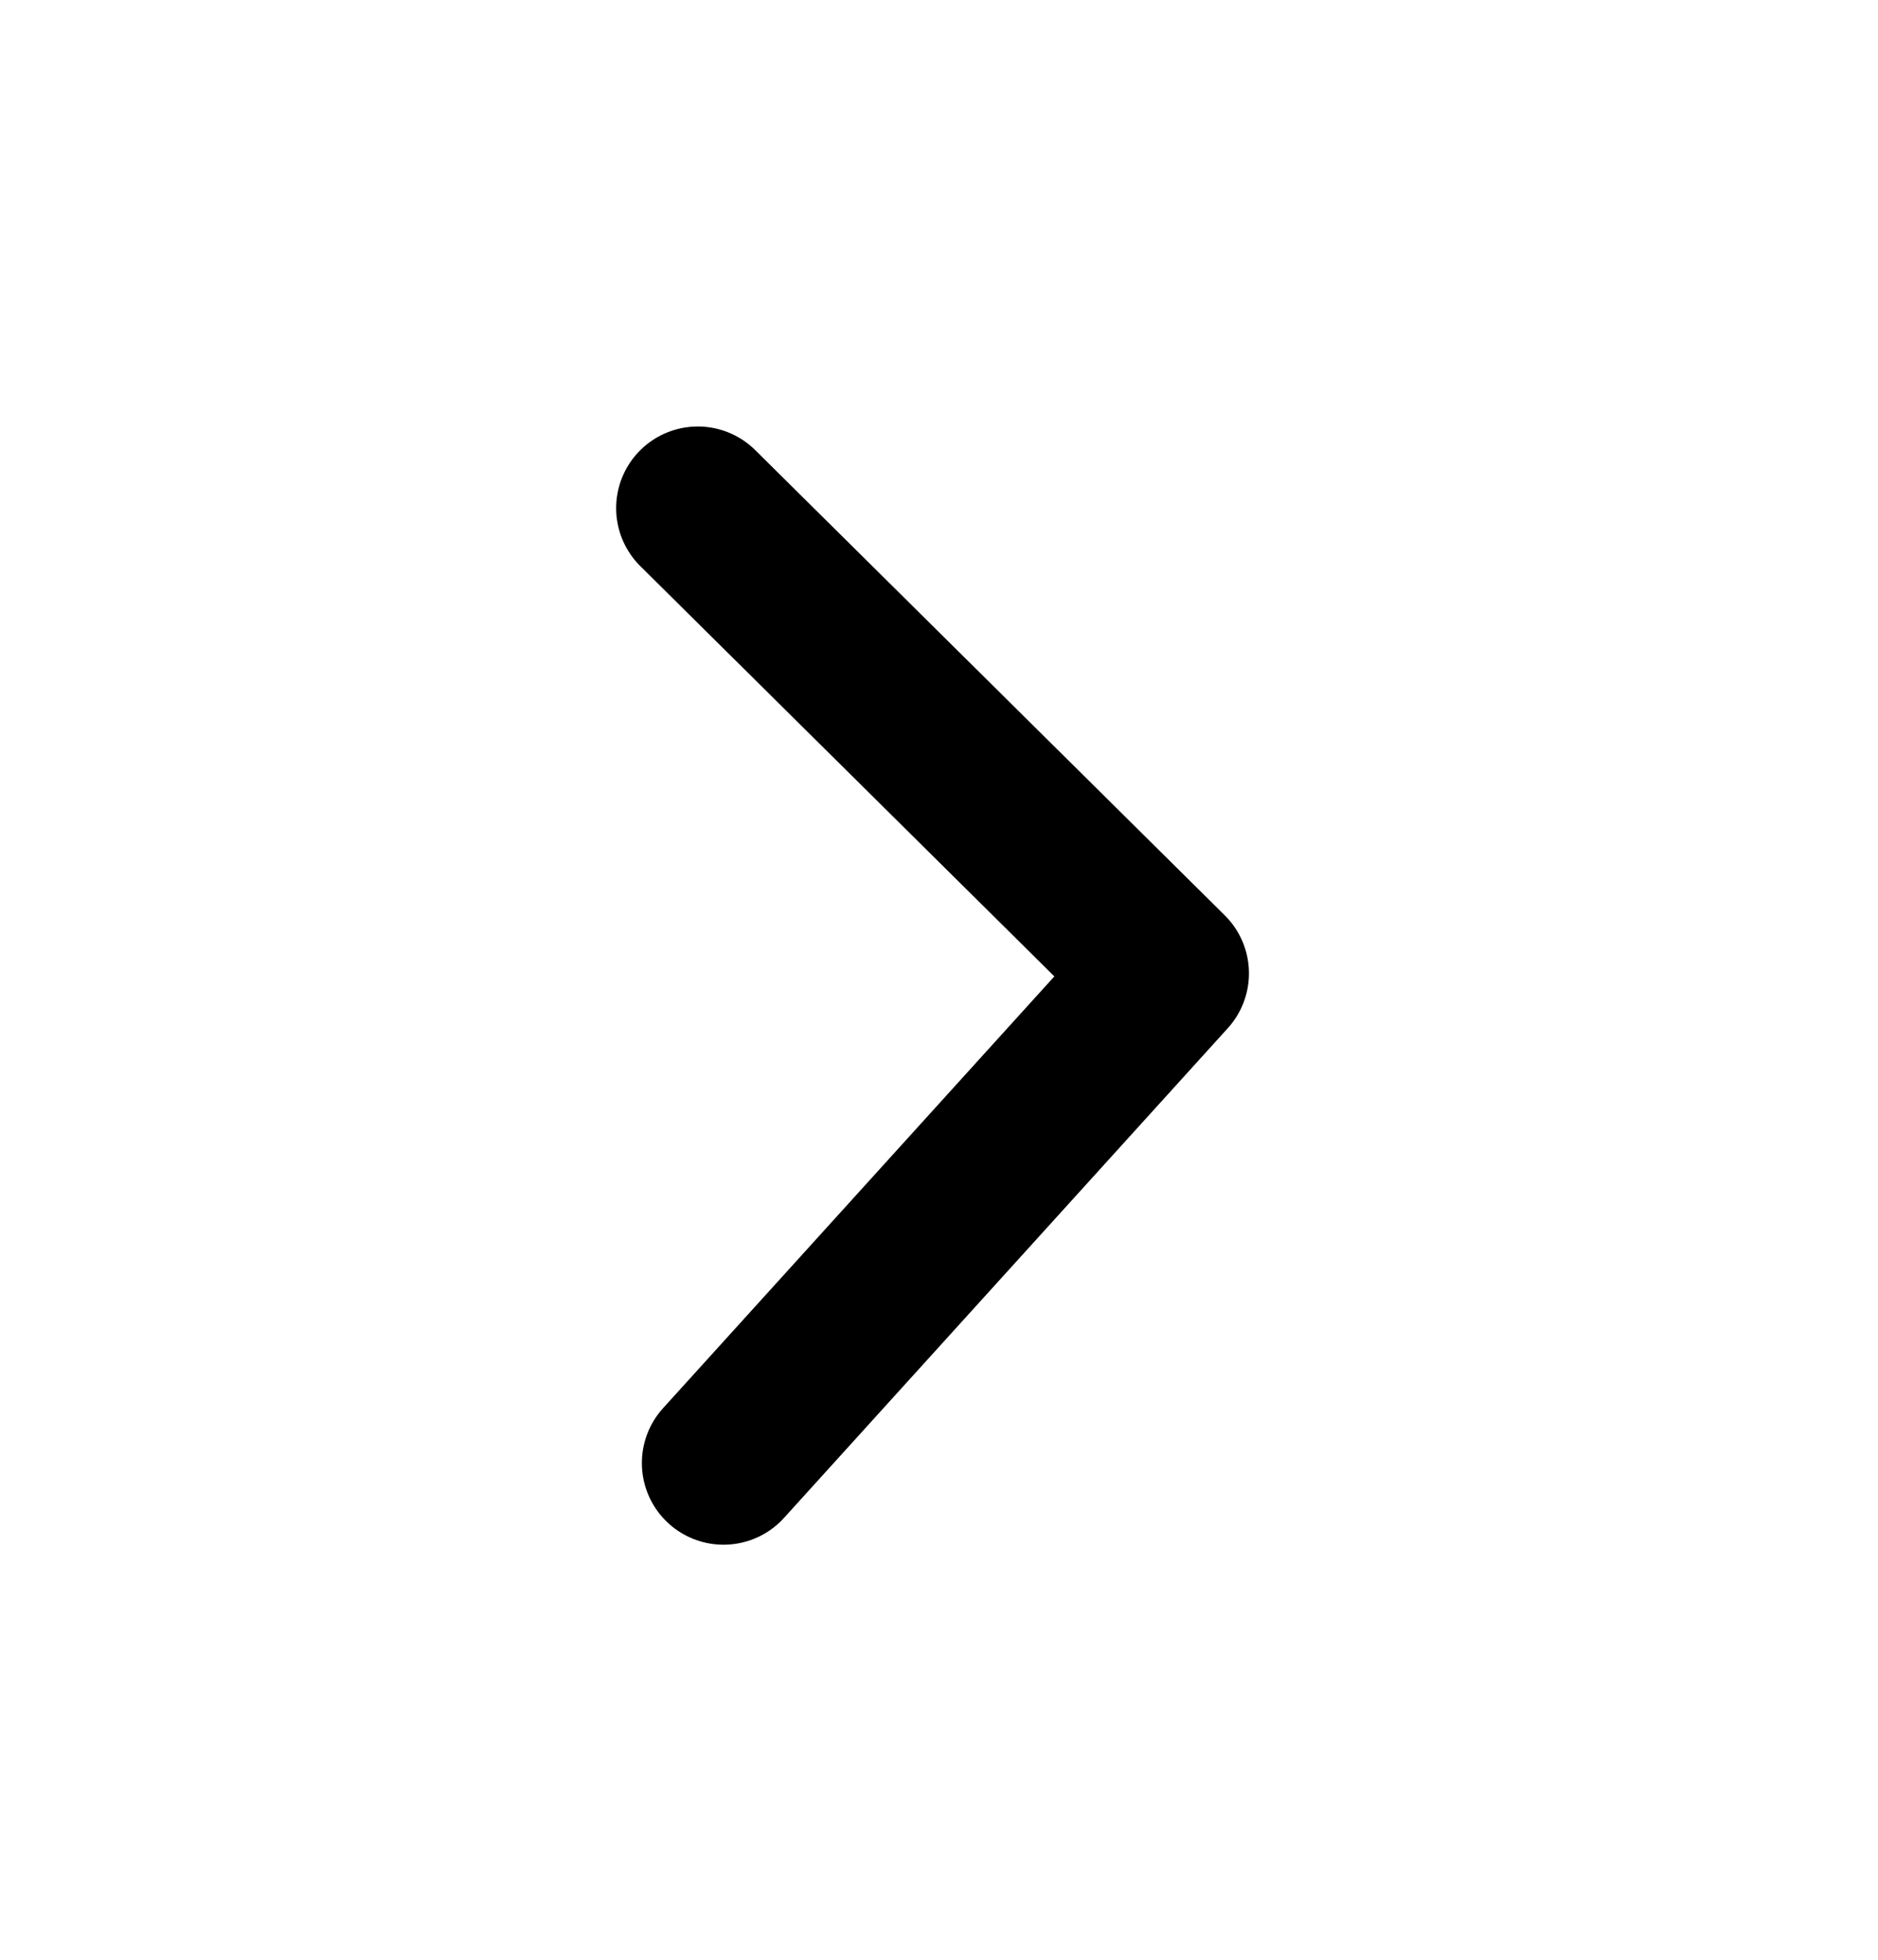 <svg width="23" height="24" viewBox="0 0 23 24" fill="none" xmlns="http://www.w3.org/2000/svg">
<path d="M8.861 17.917L14.296 11.92L8.546 6.223" stroke="black" stroke-width="2" stroke-linecap="round" stroke-linejoin="round"/>
</svg>
